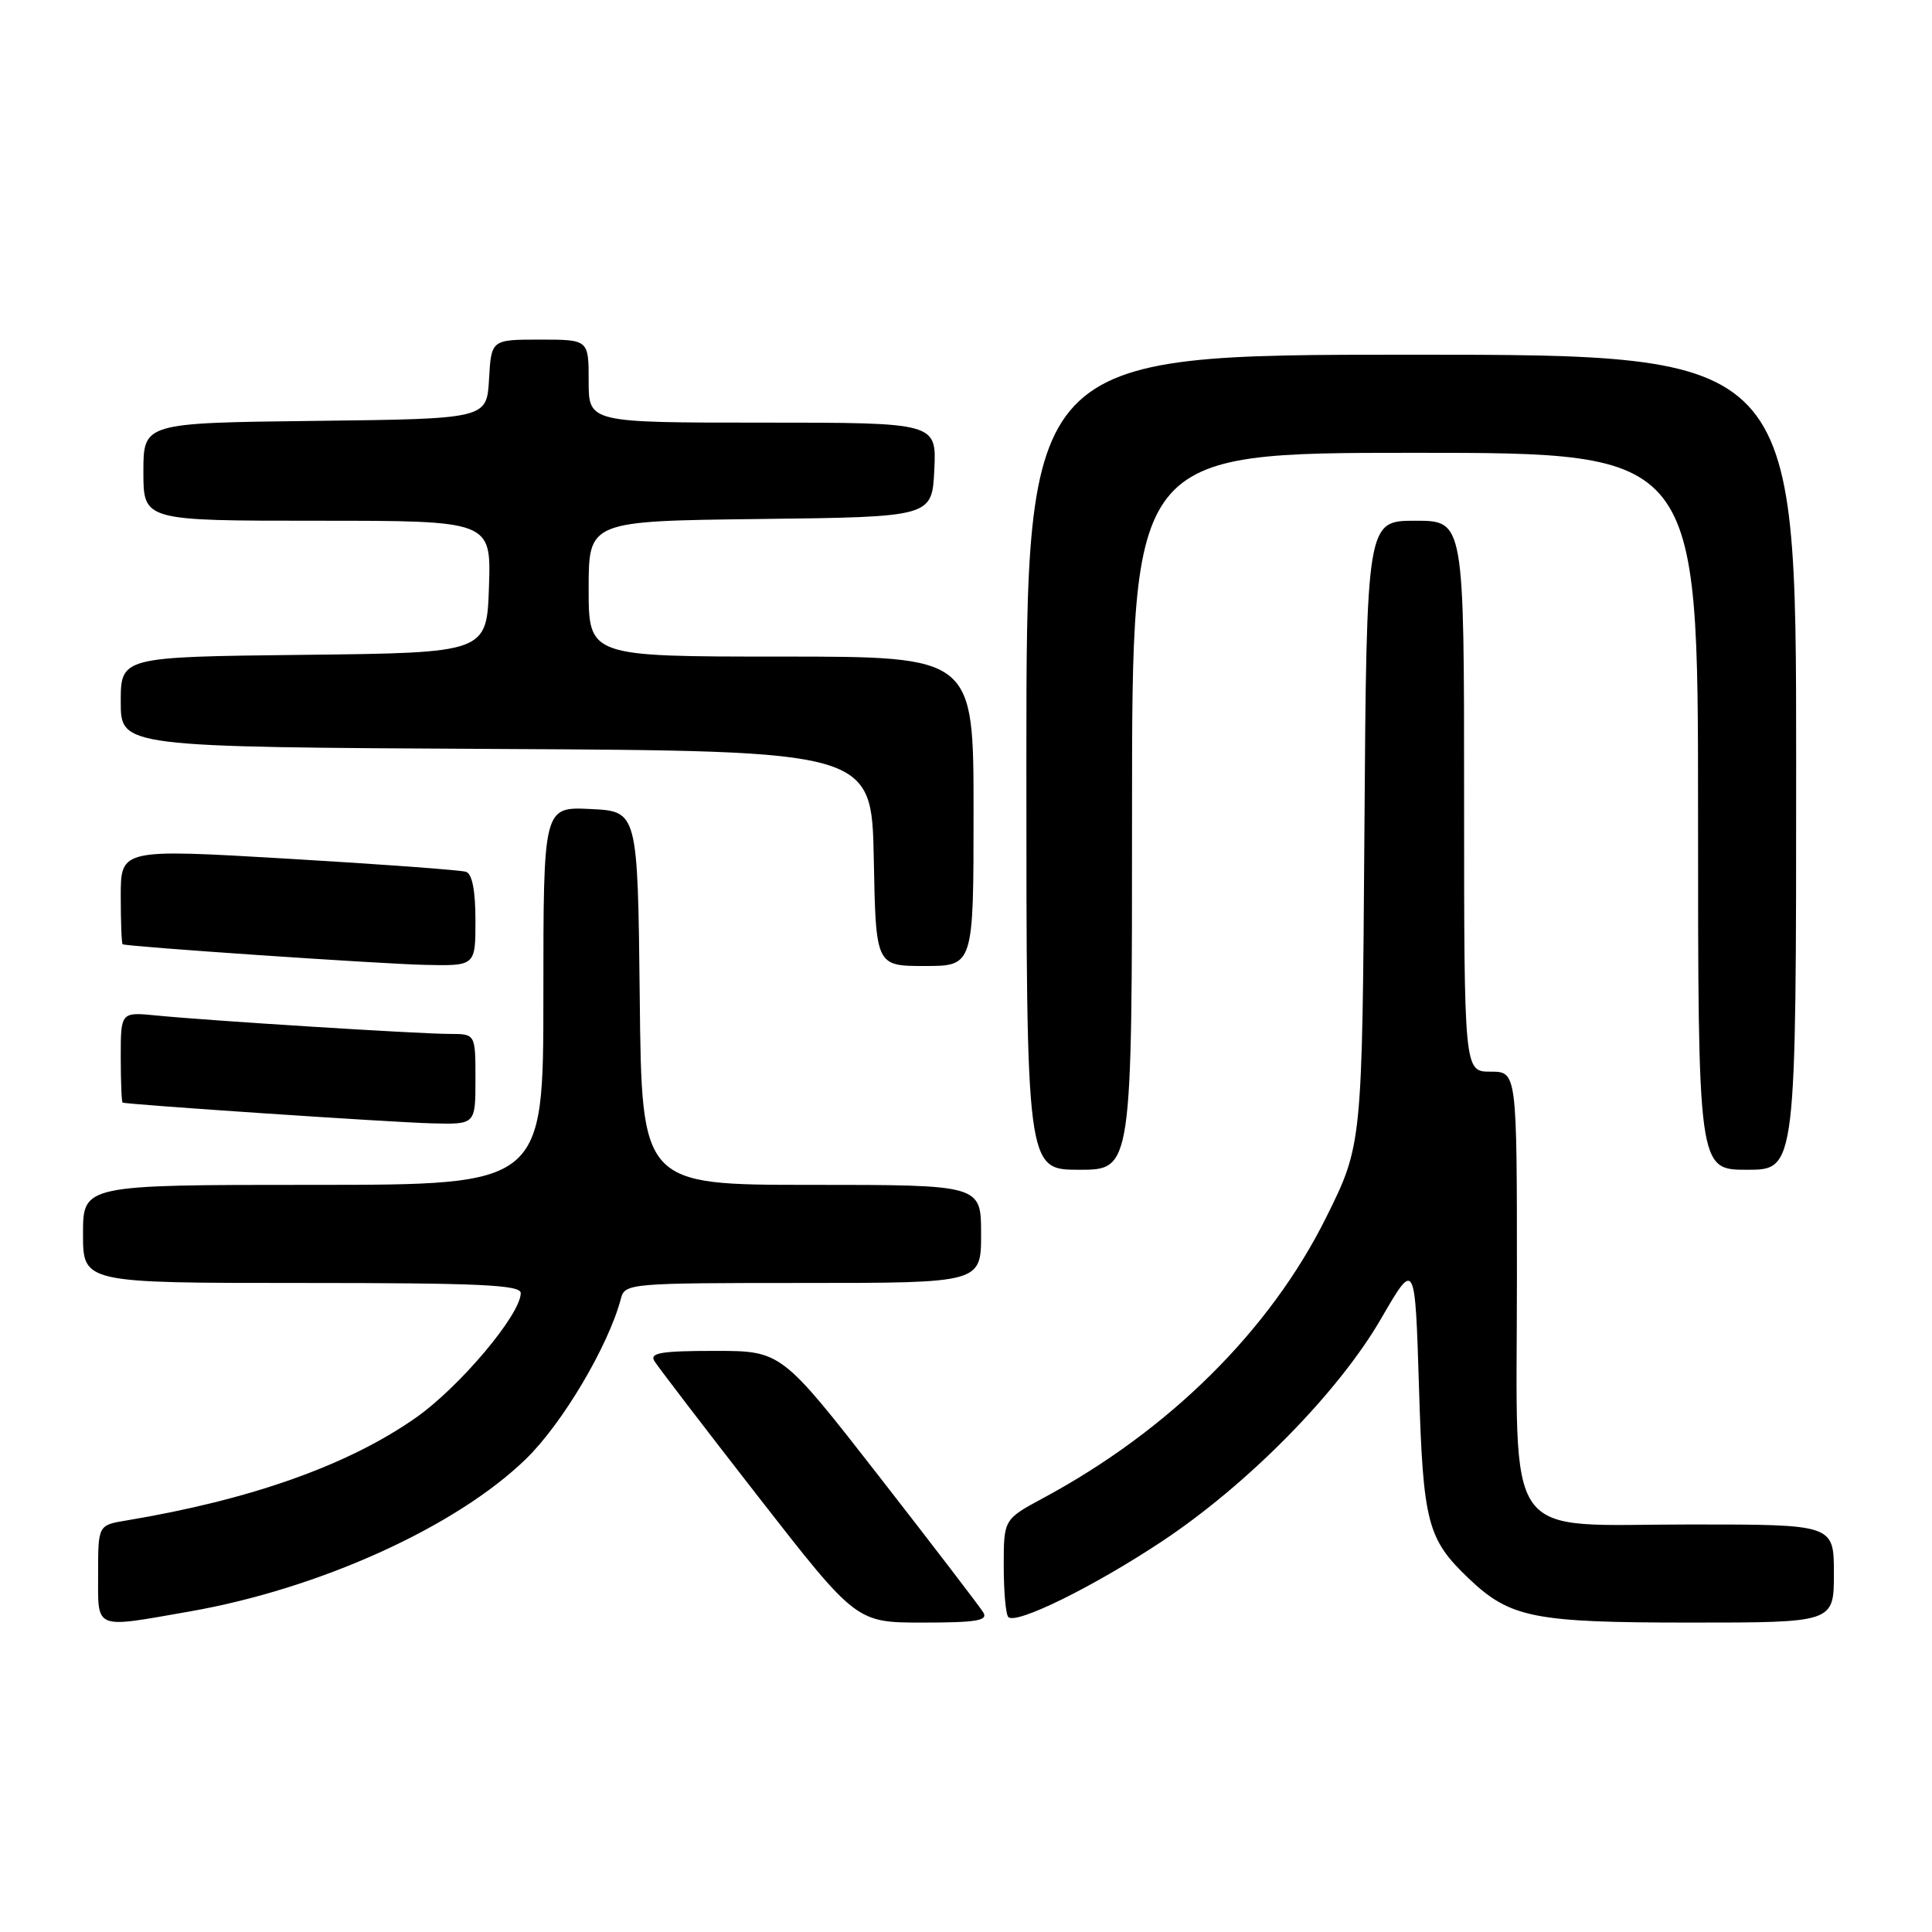 <?xml version="1.0" encoding="UTF-8" standalone="no"?>
<!DOCTYPE svg PUBLIC "-//W3C//DTD SVG 1.1//EN" "http://www.w3.org/Graphics/SVG/1.1/DTD/svg11.dtd" >
<svg xmlns="http://www.w3.org/2000/svg" xmlns:xlink="http://www.w3.org/1999/xlink" version="1.1" viewBox="0 0 256 256">
 <g >
 <path fill="currentColor"
d=" M 25.12 213.53 C 42.34 210.52 60.42 202.32 69.67 193.34 C 74.53 188.63 80.64 178.30 82.28 172.05 C 82.80 170.06 83.47 170.00 106.41 170.00 C 130.00 170.00 130.00 170.00 130.00 163.50 C 130.00 157.00 130.00 157.00 107.52 157.00 C 85.03 157.00 85.03 157.00 84.77 132.25 C 84.50 107.50 84.50 107.50 78.25 107.20 C 72.00 106.90 72.00 106.90 72.00 131.95 C 72.00 157.00 72.00 157.00 41.50 157.00 C 11.00 157.00 11.00 157.00 11.00 163.50 C 11.00 170.00 11.00 170.00 40.00 170.00 C 63.54 170.00 69.00 170.25 69.00 171.34 C 69.00 174.17 60.92 183.77 55.08 187.87 C 46.12 194.15 33.24 198.72 16.75 201.47 C 13.00 202.09 13.00 202.09 13.00 208.55 C 13.00 216.05 12.32 215.77 25.12 213.53 Z  M 130.30 213.67 C 129.86 212.94 123.66 204.84 116.52 195.67 C 103.53 179.00 103.53 179.00 94.72 179.00 C 87.65 179.00 86.06 179.26 86.70 180.33 C 87.14 181.06 93.34 189.16 100.48 198.33 C 113.47 215.00 113.47 215.00 122.28 215.00 C 129.35 215.00 130.94 214.74 130.30 213.67 Z  M 153.92 204.27 C 165.34 196.70 177.33 184.52 183.00 174.73 C 187.50 166.96 187.50 166.96 188.02 183.73 C 188.57 201.83 189.12 203.93 194.66 209.20 C 200.12 214.38 203.24 215.00 223.97 215.00 C 243.00 215.00 243.00 215.00 243.00 208.50 C 243.00 202.00 243.00 202.00 224.07 202.00 C 198.79 202.00 201.00 205.13 201.00 169.37 C 201.00 142.00 201.00 142.00 197.50 142.00 C 194.00 142.00 194.00 142.00 194.00 105.50 C 194.00 69.00 194.00 69.00 187.54 69.00 C 181.08 69.00 181.08 69.00 180.79 110.35 C 180.50 151.69 180.50 151.69 175.73 161.30 C 168.30 176.26 154.96 189.50 138.25 198.49 C 133.00 201.32 133.00 201.32 133.00 207.49 C 133.00 210.89 133.27 213.94 133.61 214.27 C 134.64 215.30 144.90 210.25 153.92 204.27 Z  M 150.00 107.50 C 150.00 60.00 150.00 60.00 187.50 60.00 C 225.00 60.00 225.00 60.00 225.00 107.50 C 225.00 155.00 225.00 155.00 231.50 155.00 C 238.00 155.00 238.00 155.00 238.00 101.00 C 238.00 47.00 238.00 47.00 187.00 47.00 C 136.00 47.00 136.00 47.00 136.00 101.00 C 136.00 155.00 136.00 155.00 143.00 155.00 C 150.00 155.00 150.00 155.00 150.00 107.50 Z  M 63.00 143.00 C 63.00 137.00 63.00 137.00 59.58 137.00 C 55.60 137.00 27.70 135.25 20.75 134.56 C 16.00 134.09 16.00 134.09 16.00 140.05 C 16.00 143.32 16.11 146.05 16.25 146.10 C 16.87 146.36 52.11 148.73 57.25 148.85 C 63.00 149.00 63.00 149.00 63.00 143.00 Z  M 63.00 121.97 C 63.00 118.03 62.57 115.79 61.75 115.52 C 61.06 115.29 50.49 114.51 38.25 113.79 C 16.00 112.48 16.00 112.48 16.00 118.74 C 16.00 122.18 16.11 125.06 16.25 125.12 C 16.88 125.44 50.24 127.71 56.25 127.85 C 63.00 128.00 63.00 128.00 63.00 121.97 Z  M 129.00 107.50 C 129.00 87.00 129.00 87.00 103.50 87.00 C 78.00 87.00 78.00 87.00 78.00 78.02 C 78.00 69.04 78.00 69.04 100.75 68.77 C 123.50 68.50 123.50 68.50 123.80 62.25 C 124.10 56.00 124.10 56.00 101.05 56.00 C 78.00 56.00 78.00 56.00 78.00 50.50 C 78.00 45.00 78.00 45.00 71.55 45.00 C 65.10 45.00 65.10 45.00 64.80 50.25 C 64.50 55.50 64.50 55.50 41.75 55.77 C 19.00 56.04 19.00 56.04 19.00 62.52 C 19.00 69.00 19.00 69.00 42.04 69.00 C 65.08 69.00 65.08 69.00 64.79 77.75 C 64.50 86.50 64.50 86.50 40.25 86.77 C 16.00 87.04 16.00 87.04 16.00 93.01 C 16.00 98.98 16.00 98.98 65.75 99.24 C 115.50 99.50 115.50 99.50 115.78 113.75 C 116.05 128.00 116.05 128.00 122.53 128.00 C 129.00 128.00 129.00 128.00 129.00 107.50 Z "/>
</g>
</svg>